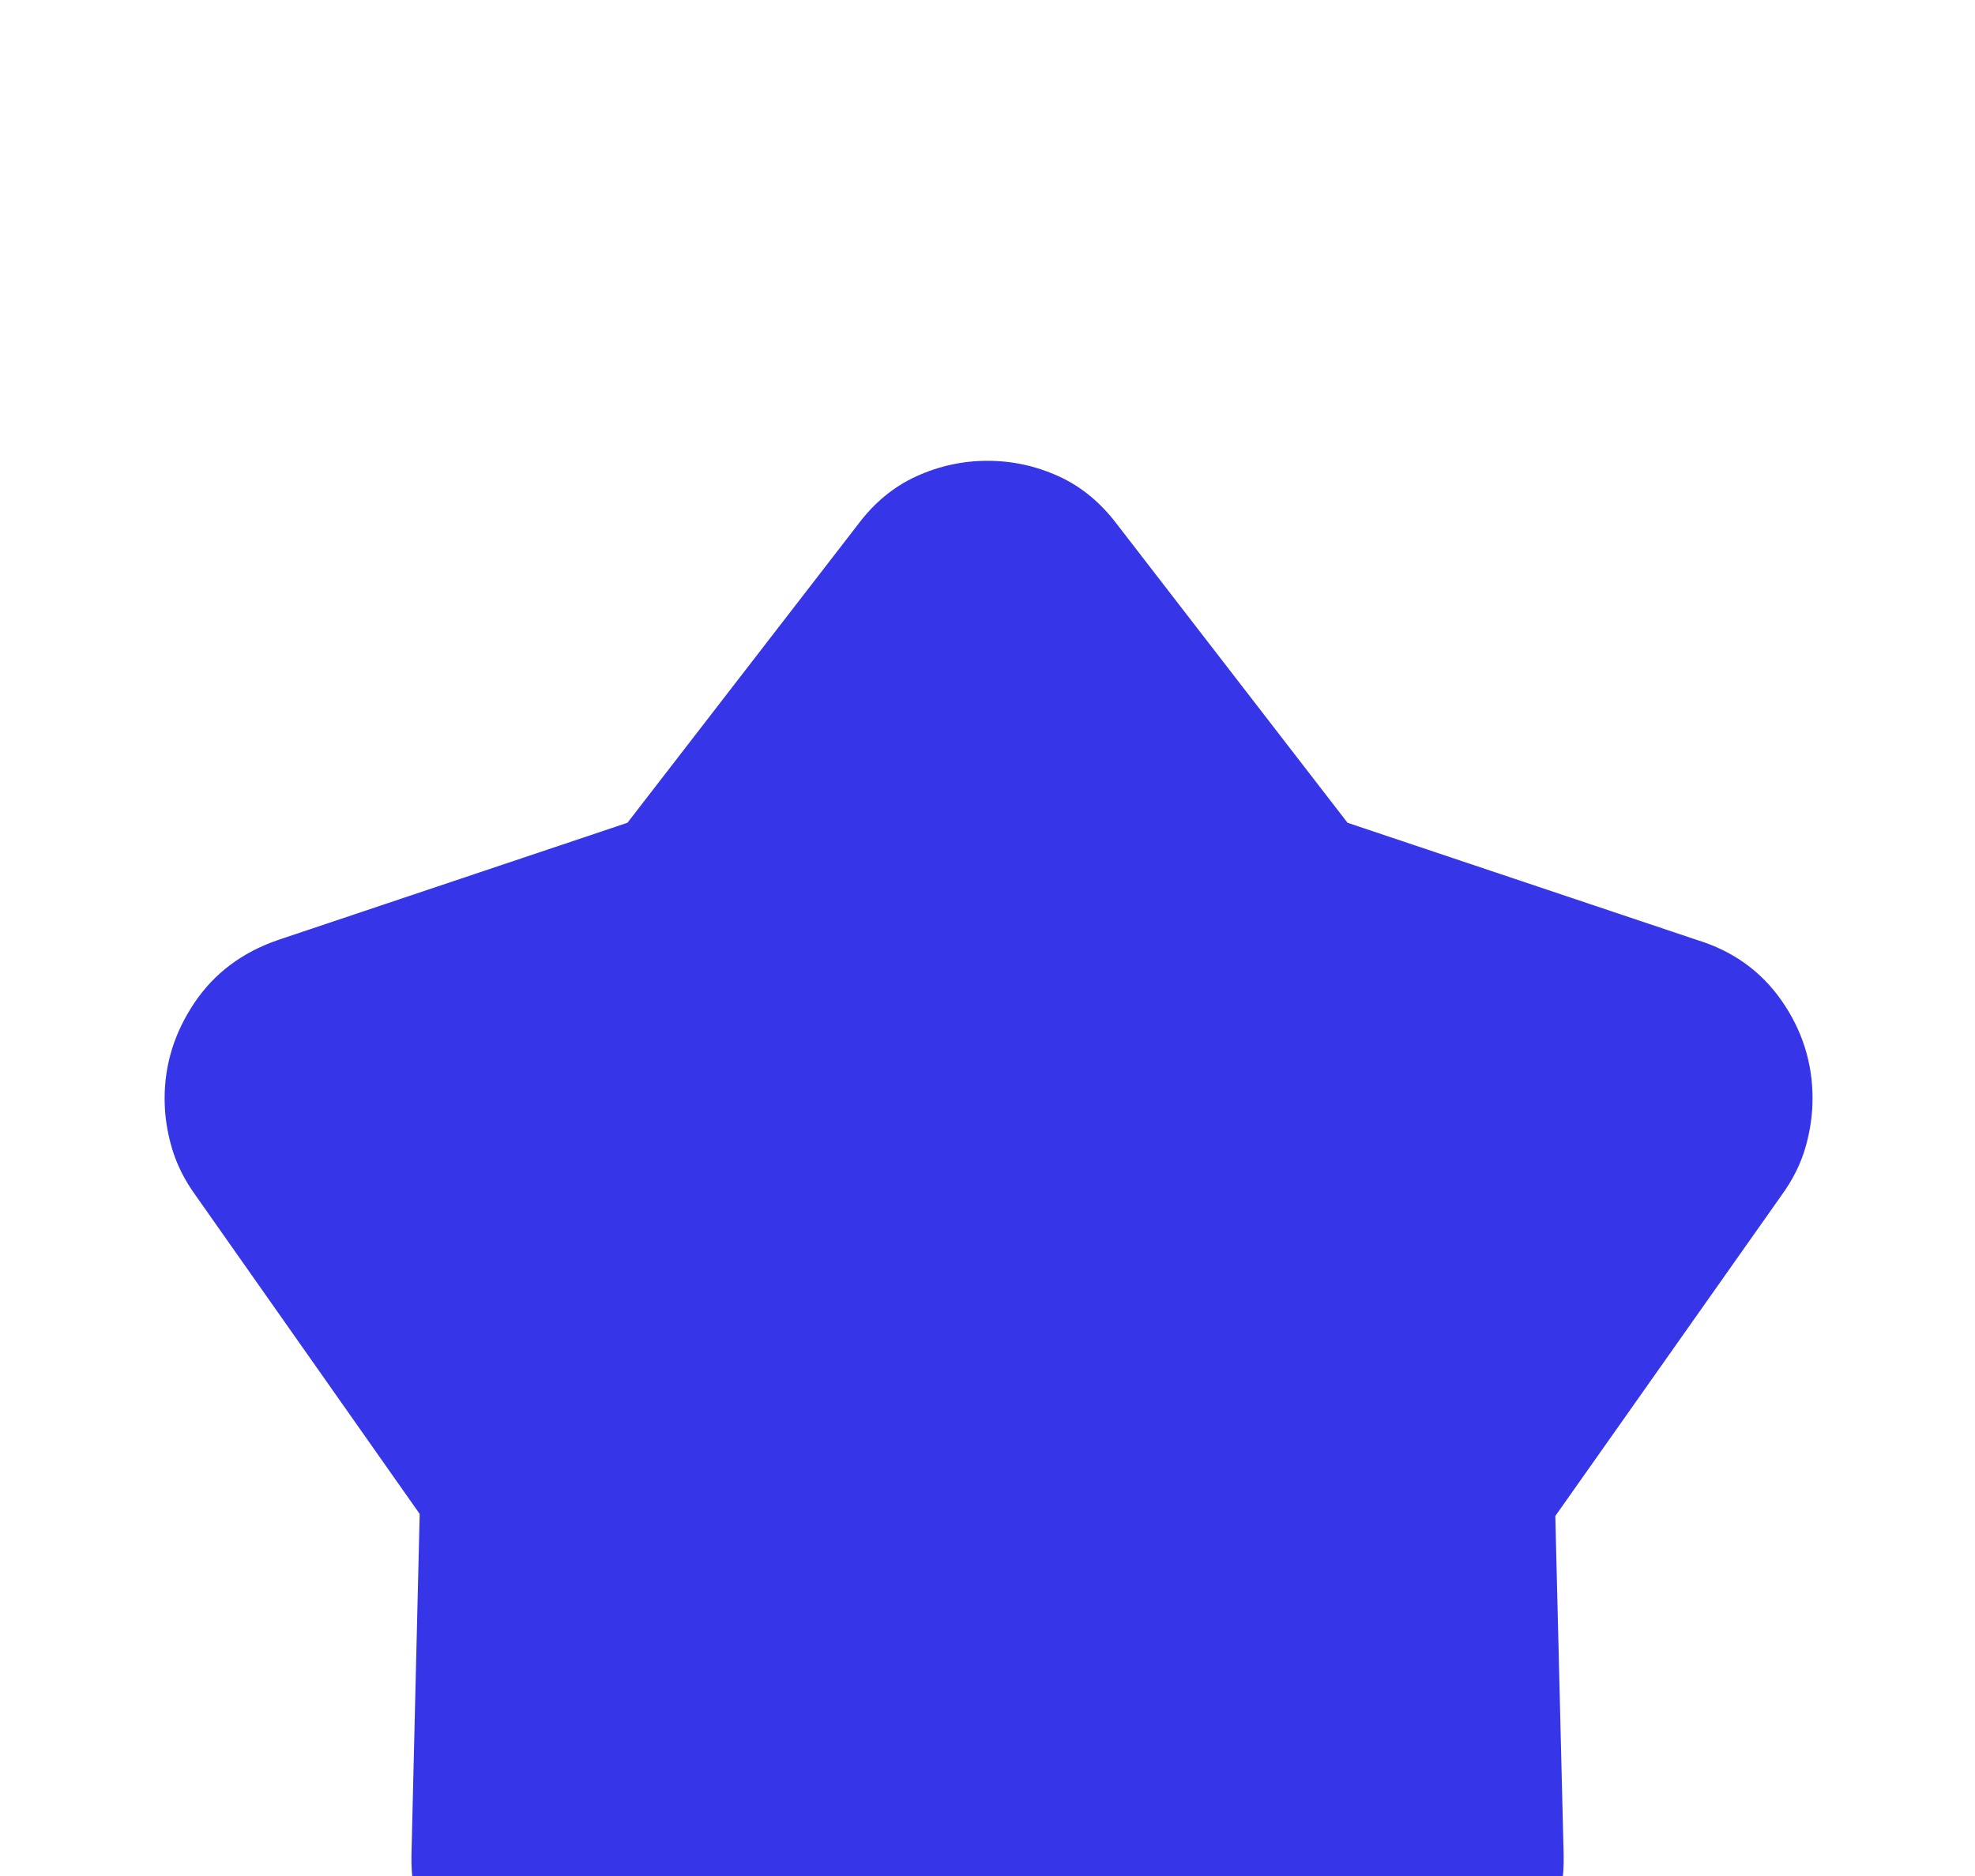 <svg width="20" height="19" viewBox="0 0 20 19" fill="none" xmlns="http://www.w3.org/2000/svg">
<g filter="url(#filter0_d_868_293)">
<path d="M6.354 4.333L8.688 1.312C8.854 1.09 9.052 0.927 9.282 0.823C9.511 0.719 9.75 0.667 10 0.667C10.25 0.667 10.49 0.719 10.719 0.823C10.948 0.927 11.146 1.09 11.313 1.312L13.646 4.333L17.188 5.521C17.549 5.632 17.834 5.837 18.042 6.135C18.25 6.434 18.355 6.764 18.355 7.125C18.355 7.292 18.33 7.458 18.282 7.625C18.233 7.792 18.153 7.951 18.042 8.104L15.75 11.354L15.834 14.771C15.848 15.257 15.688 15.666 15.354 16C15.021 16.333 14.632 16.5 14.188 16.5C14.16 16.5 14.007 16.479 13.729 16.437L10 15.396L6.271 16.437C6.202 16.465 6.125 16.483 6.042 16.489C5.959 16.496 5.882 16.5 5.813 16.5C5.368 16.5 4.979 16.333 4.646 16C4.313 15.666 4.153 15.257 4.167 14.771L4.25 11.333L1.979 8.104C1.868 7.951 1.789 7.792 1.74 7.625C1.691 7.458 1.667 7.292 1.667 7.125C1.667 6.778 1.768 6.455 1.969 6.156C2.17 5.857 2.452 5.646 2.813 5.521L6.354 4.333Z" fill="#3635E8"/>
</g>
<defs>
<filter id="filter0_d_868_293" x="-2.333" y="0.667" width="24.688" height="23.834" filterUnits="userSpaceOnUse" color-interpolation-filters="sRGB">
<feFlood flood-opacity="0" result="BackgroundImageFix"/>
<feColorMatrix in="SourceAlpha" type="matrix" values="0 0 0 0 0 0 0 0 0 0 0 0 0 0 0 0 0 0 127 0" result="hardAlpha"/>
<feOffset dy="4"/>
<feGaussianBlur stdDeviation="2"/>
<feComposite in2="hardAlpha" operator="out"/>
<feColorMatrix type="matrix" values="0 0 0 0 0 0 0 0 0 0 0 0 0 0 0 0 0 0 0.25 0"/>
<feBlend mode="normal" in2="BackgroundImageFix" result="effect1_dropShadow_868_293"/>
<feBlend mode="normal" in="SourceGraphic" in2="effect1_dropShadow_868_293" result="shape"/>
</filter>
</defs>
</svg>

